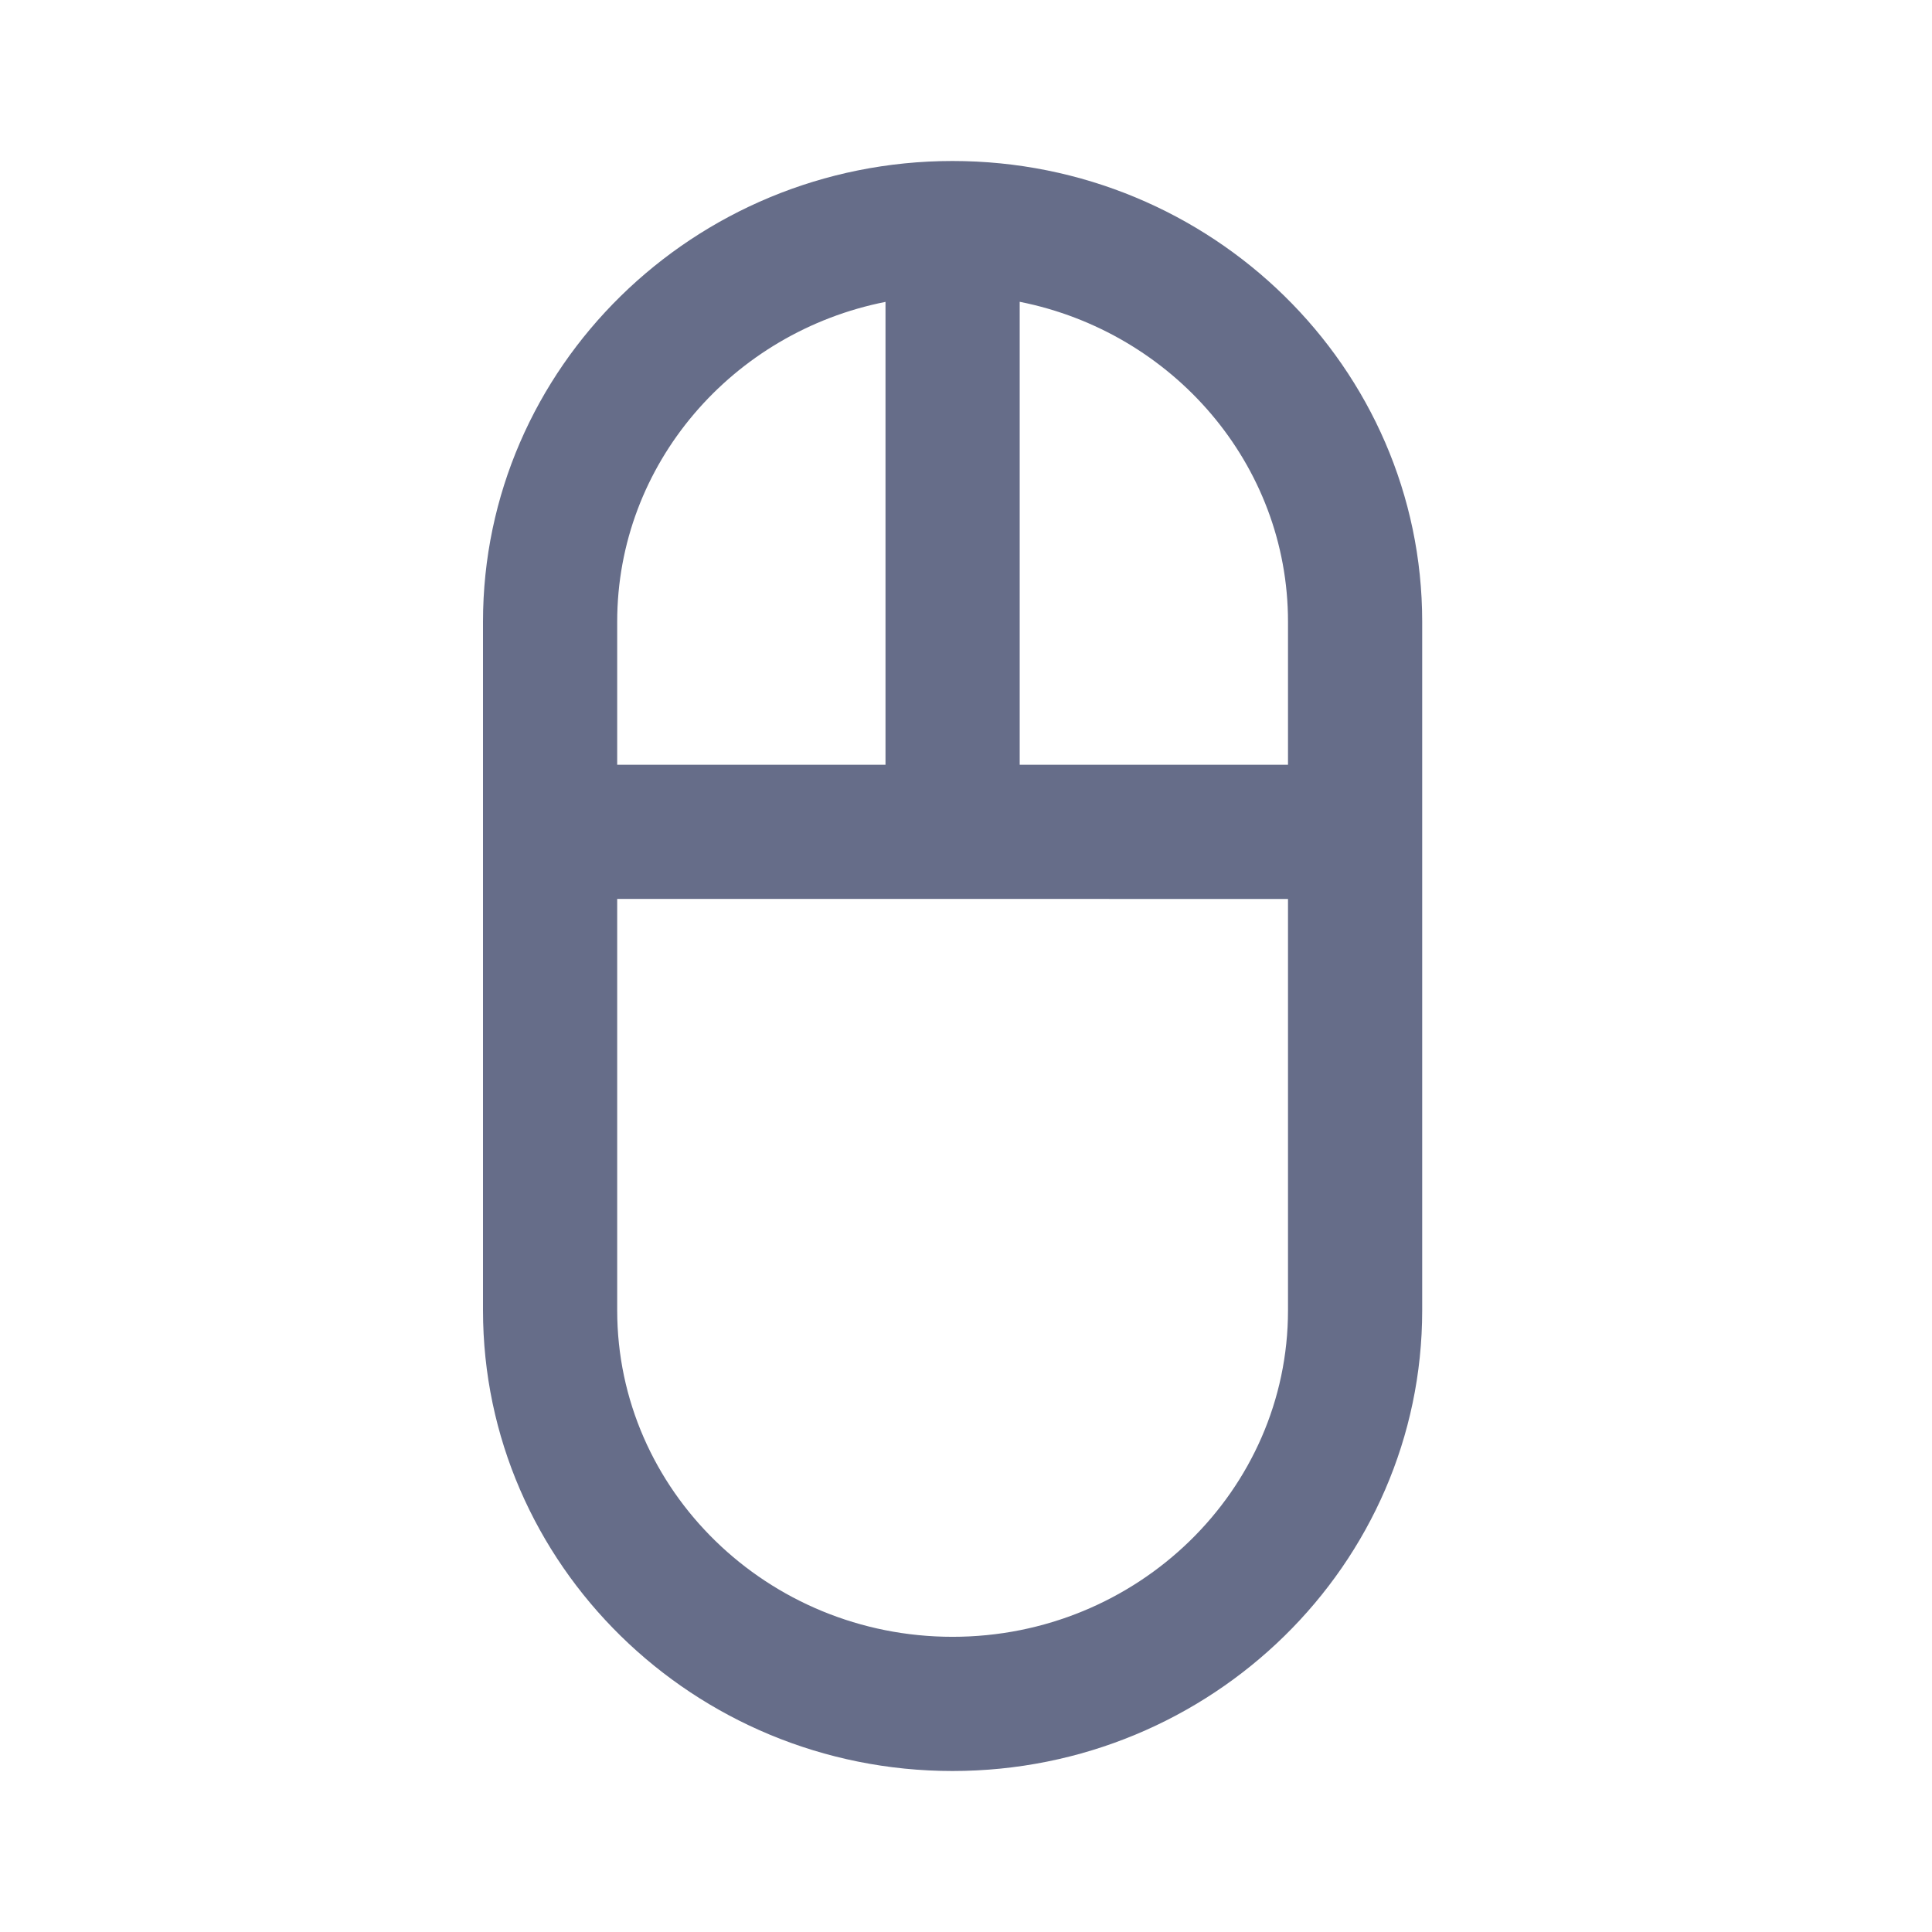 <svg xmlns="http://www.w3.org/2000/svg" fill="none" viewBox="0 0 24 24"><path fill="#666D89" fill-rule="evenodd" d="M11.833 22C8.617 22 6 19.433 6 16.277V7.723C6 4.568 8.617 2 11.833 2c3.217 0 5.834 2.567 5.834 5.723v8.555c0 3.155-2.617 5.722-5.834 5.722Zm0-1.667c2.298 0 4.167-1.82 4.167-4.055v-5.111H7.667v5.11c0 2.236 1.869 4.056 4.166 4.056ZM7.667 7.723V9.5H11V3.75c-1.9.376-3.333 2.014-3.333 3.973Zm5-3.974V9.5H16V7.723c0-1.959-1.434-3.597-3.333-3.974Z" clip-rule="evenodd"/></svg>